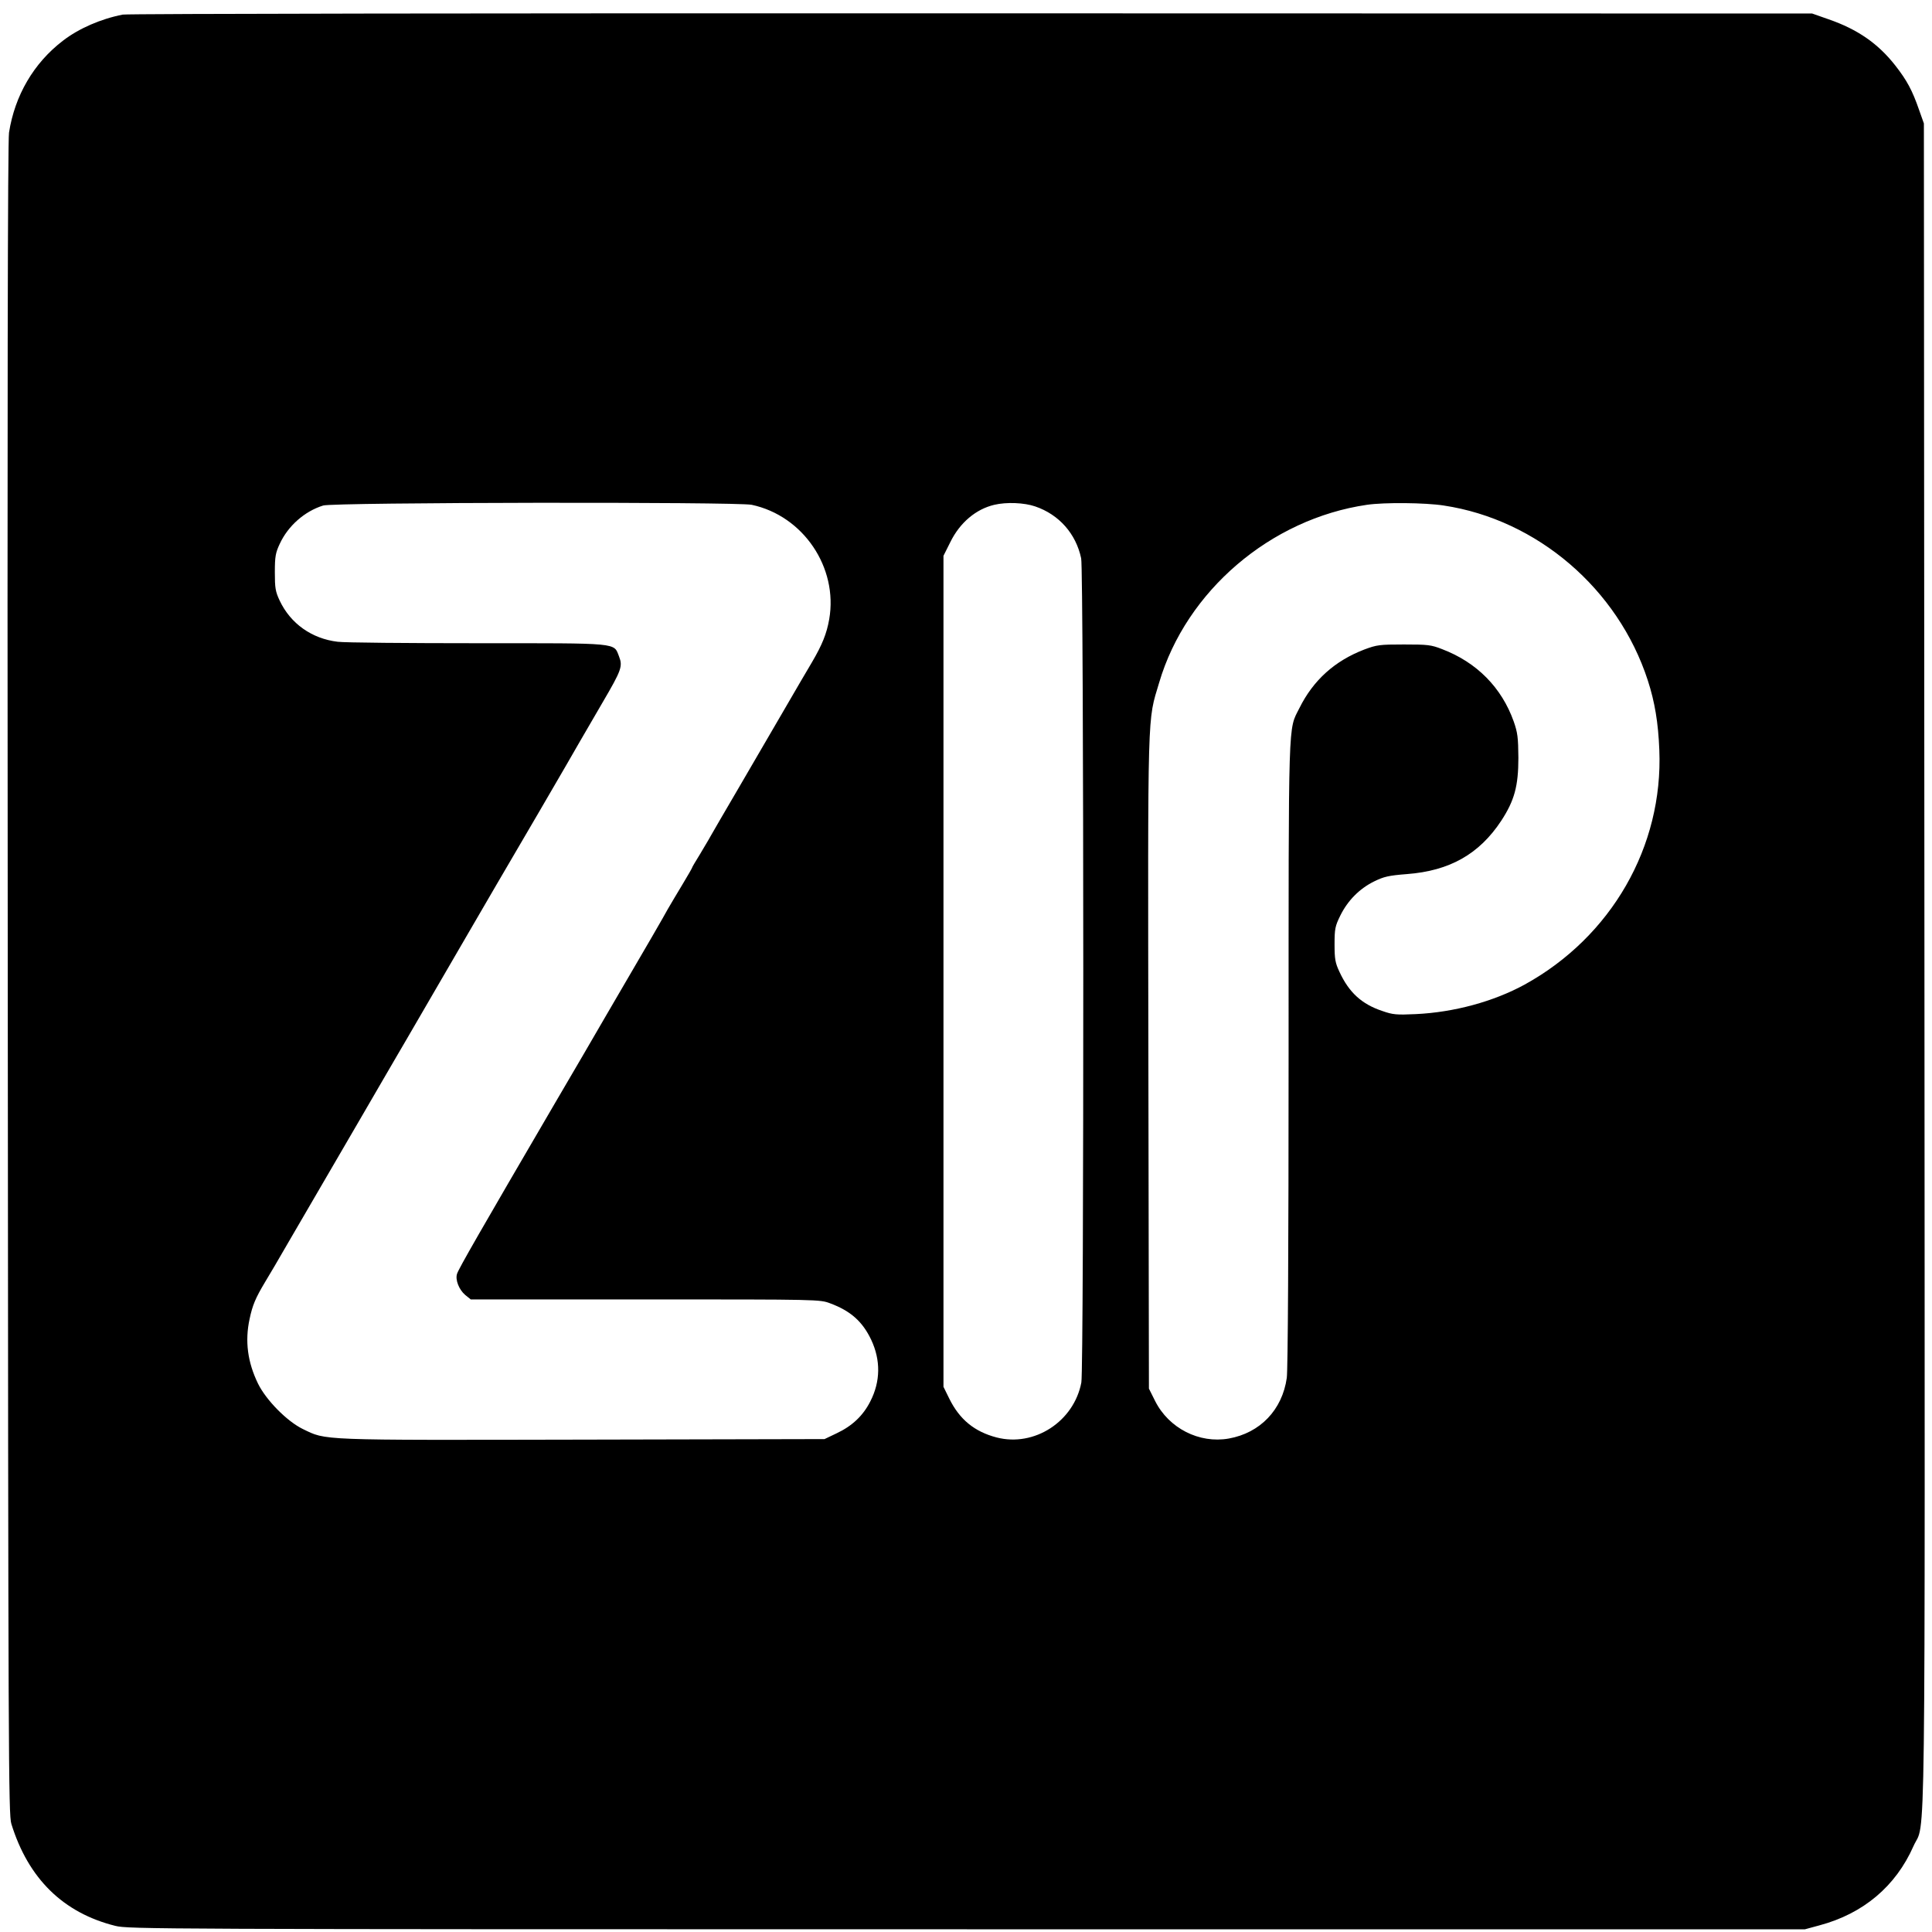 <?xml version="1.0" standalone="no"?>
<!DOCTYPE svg PUBLIC "-//W3C//DTD SVG 20010904//EN"
 "http://www.w3.org/TR/2001/REC-SVG-20010904/DTD/svg10.dtd">
<svg version="1.0" xmlns="http://www.w3.org/2000/svg"
 width="1072pt" height="1072pt" viewBox="0 0 1072 1072"
 preserveAspectRatio="xMidYMid meet">
<g transform="translate(0,1072) scale(0.1,-0.1)"
fill="#000000" stroke="none">
<path d="M681 10639 c-122 -24 -244 -77 -332 -145 -162 -124 -267 -304 -299
-510 -7 -48 -10 -1469 -7 -4699 3 -4332 4 -4634 20 -4685 94 -304 288 -494
577 -566 73 -18 214 -19 4725 -19 l4650 0 81 22 c243 65 423 217 521 439 69
155 64 -267 61 4894 l-3 4665 -27 76 c-37 107 -67 163 -132 246 -95 121 -208
200 -370 256 l-91 32 -4665 1 c-2624 1 -4684 -2 -4709 -7z m3490 -2720 c286
-61 480 -348 430 -635 -14 -80 -39 -142 -96 -239 -23 -38 -91 -155 -152 -260
-61 -104 -174 -299 -251 -431 -78 -133 -150 -257 -160 -275 -10 -19 -38 -64
-60 -102 -23 -37 -42 -69 -42 -72 0 -2 -24 -44 -53 -92 -30 -49 -66 -111 -82
-138 -24 -44 -94 -166 -348 -600 -38 -66 -93 -160 -122 -210 -29 -49 -100
-171 -158 -270 -410 -702 -533 -916 -541 -943 -11 -33 11 -88 45 -117 l31 -25
968 0 c968 0 969 0 1027 -22 113 -42 179 -101 227 -202 53 -113 52 -231 -5
-342 -40 -79 -100 -136 -187 -177 l-67 -32 -1342 -3 c-1480 -3 -1420 -5 -1553
59 -88 43 -203 160 -248 251 -58 119 -74 236 -47 360 16 76 33 116 85 203 20
33 80 134 132 225 92 158 278 478 396 680 30 52 85 147 122 210 37 63 98 169
137 235 144 248 287 493 340 585 88 152 188 323 394 675 106 182 209 359 229
395 21 36 77 132 125 215 103 176 111 198 90 252 -31 78 12 74 -782 74 -389 0
-740 3 -779 8 -144 17 -262 101 -322 228 -24 51 -27 70 -27 158 0 87 4 108 27
157 46 100 138 181 241 213 56 18 2297 21 2378 4z m1573 -9 c132 -45 226 -151
255 -288 15 -71 16 -4494 1 -4573 -41 -216 -260 -359 -470 -305 -123 32 -206
100 -263 216 l-32 65 0 2305 0 2306 38 76 c53 108 142 183 244 207 68 16 166
12 227 -9z m2267 5 c518 -78 967 -462 1132 -970 39 -120 58 -235 64 -386 22
-536 -266 -1037 -747 -1302 -172 -94 -391 -154 -605 -164 -106 -5 -127 -3
-184 17 -115 38 -186 103 -239 218 -23 49 -27 70 -27 152 0 86 3 101 32 160
41 83 106 149 187 189 55 27 81 33 183 41 237 18 401 111 523 296 73 112 95
192 95 349 -1 113 -4 139 -26 202 -67 188 -205 328 -397 401 -61 24 -80 26
-212 26 -135 0 -150 -2 -220 -28 -164 -63 -283 -170 -360 -325 -63 -126 -60
-20 -60 -1916 0 -1087 -4 -1756 -10 -1800 -25 -178 -148 -306 -322 -337 -164
-29 -333 57 -409 209 l-34 68 -3 1810 c-3 1998 -6 1887 60 2108 150 508 618
908 1153 986 96 14 322 12 426 -4z"/>
</g>
</svg>
